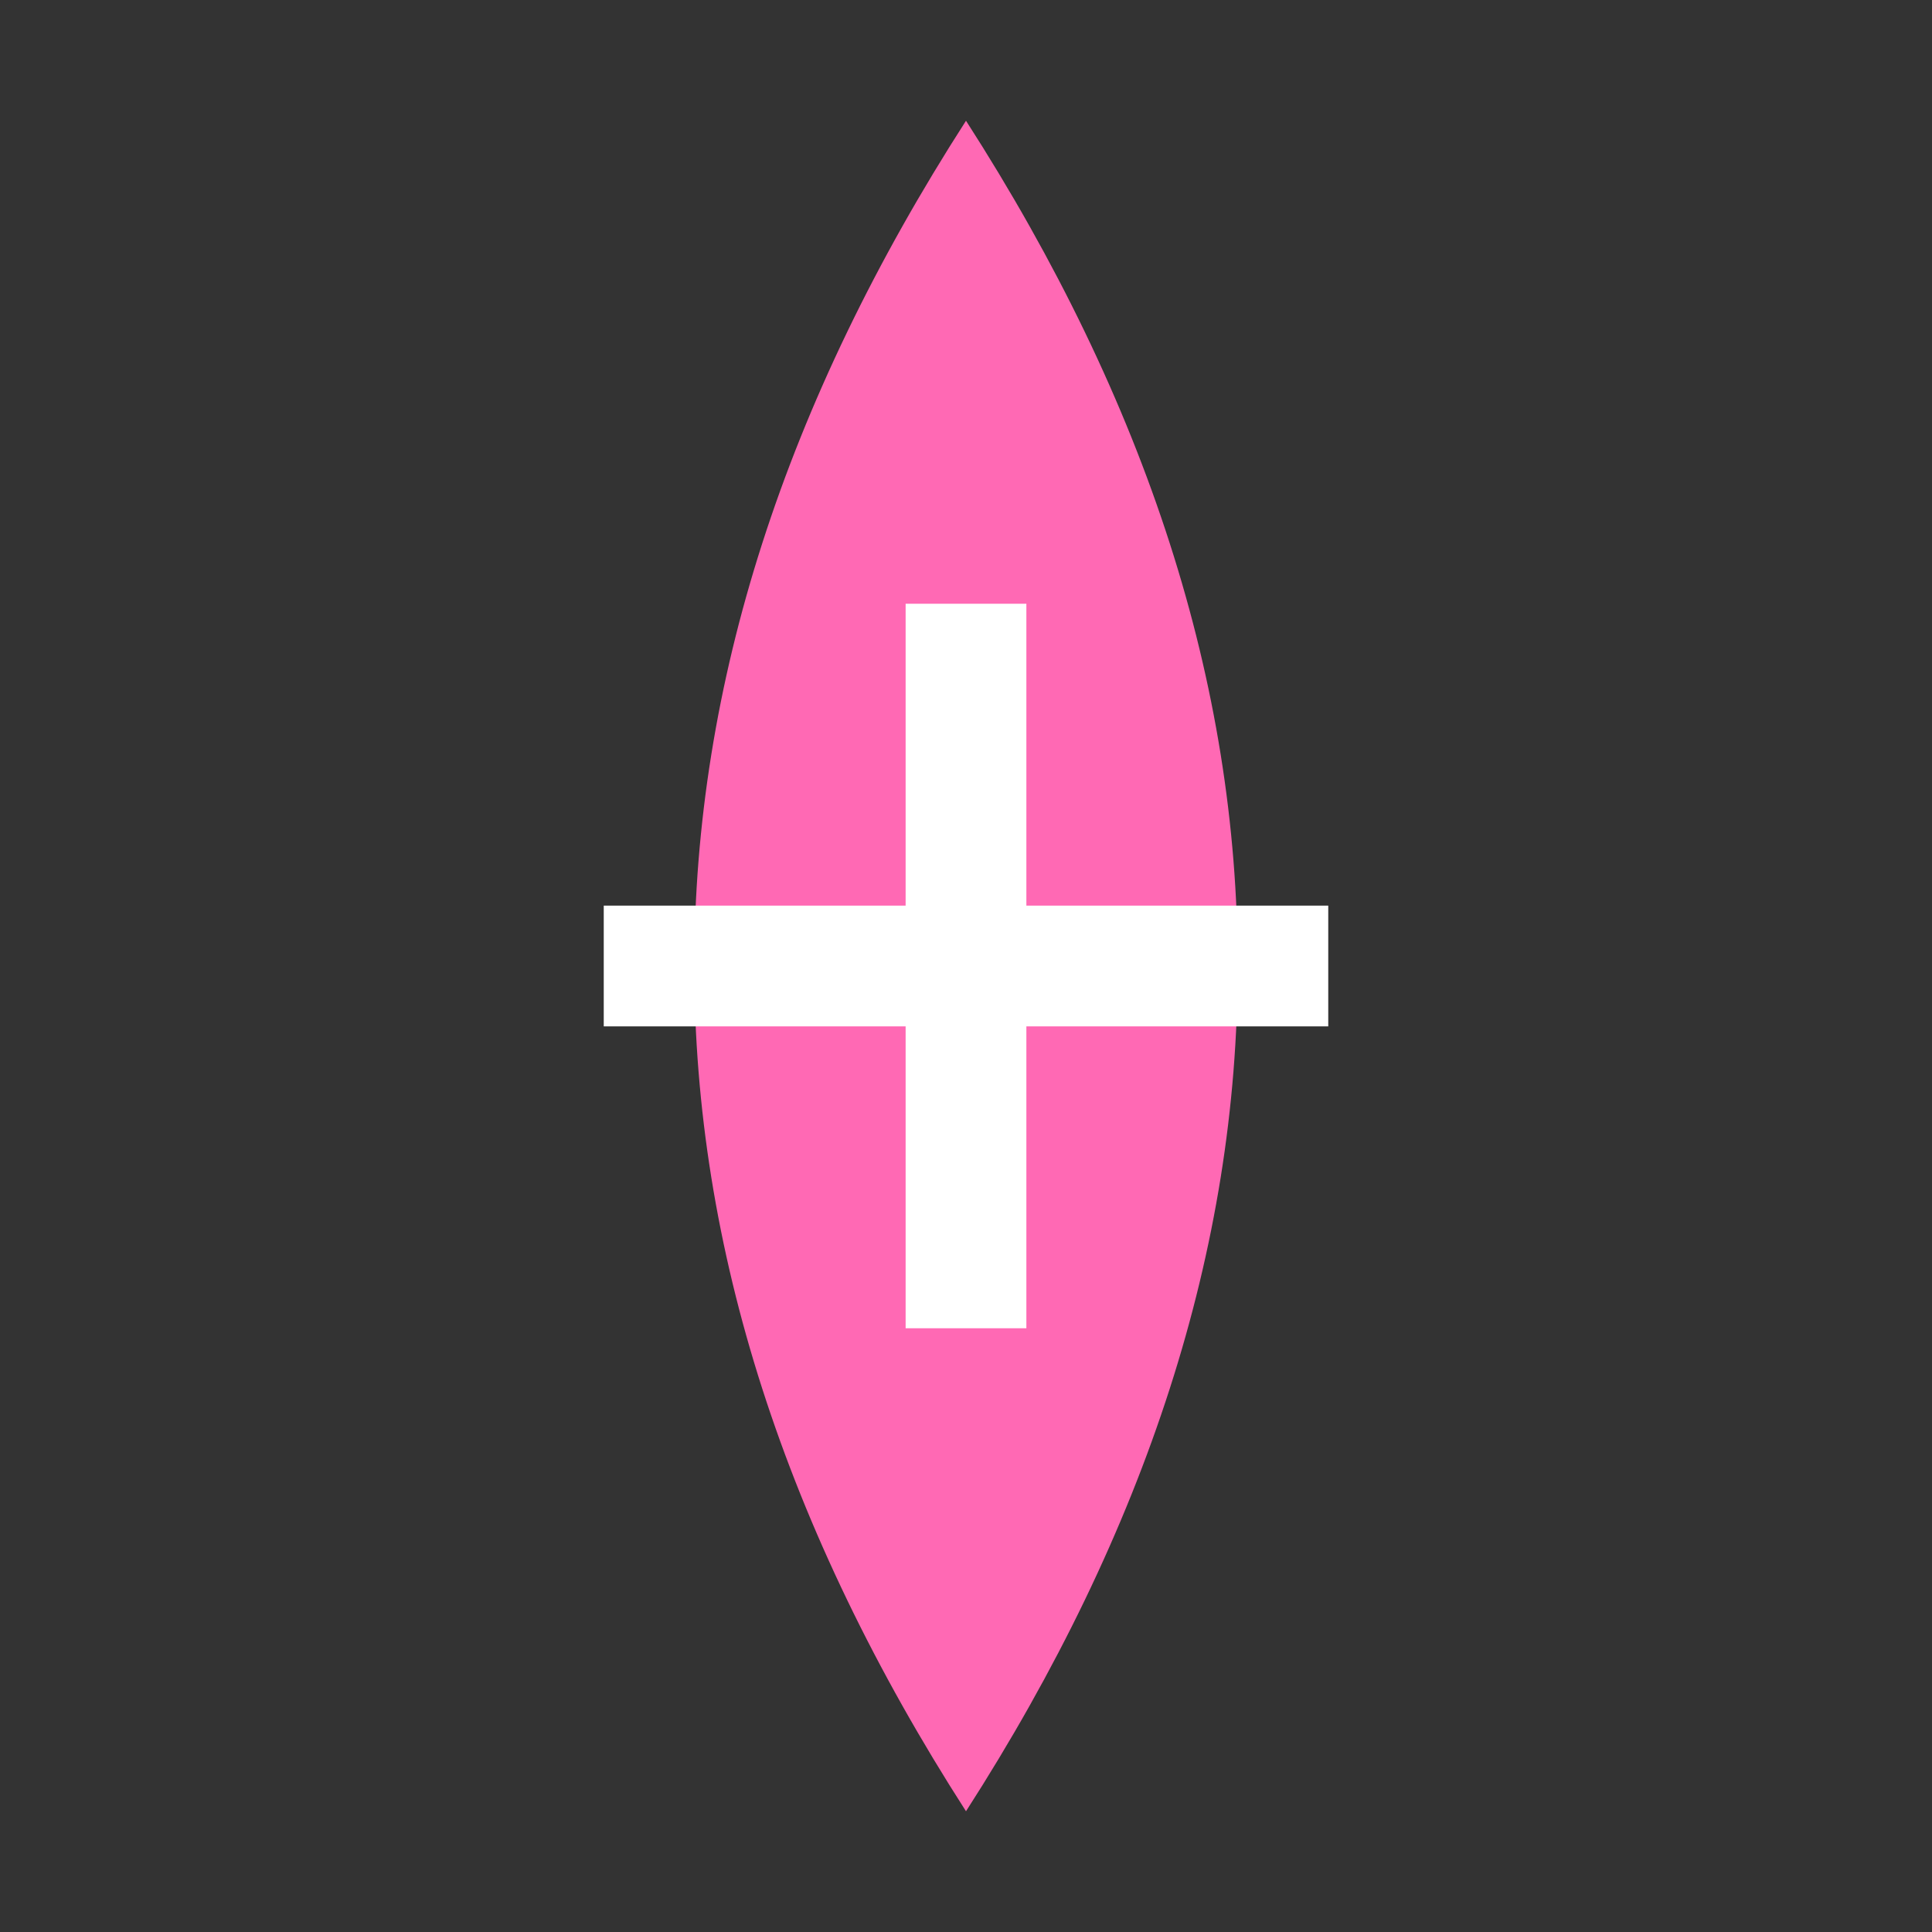 <!-- Health Boost -->
<svg xmlns="http://www.w3.org/2000/svg" viewBox="0 0 32 32">
    <rect x="0" y="0" width="32" height="32" fill="#333333" stroke="none"/>
    <path d="M16 2 Q25 16 16 30 Q7 16 16 2 Z" fill="#ff69b4"/>
    <path d="M16 10 L16 22 M10 16 L22 16" stroke="#ffffff" stroke-width="2"/>
</svg>

